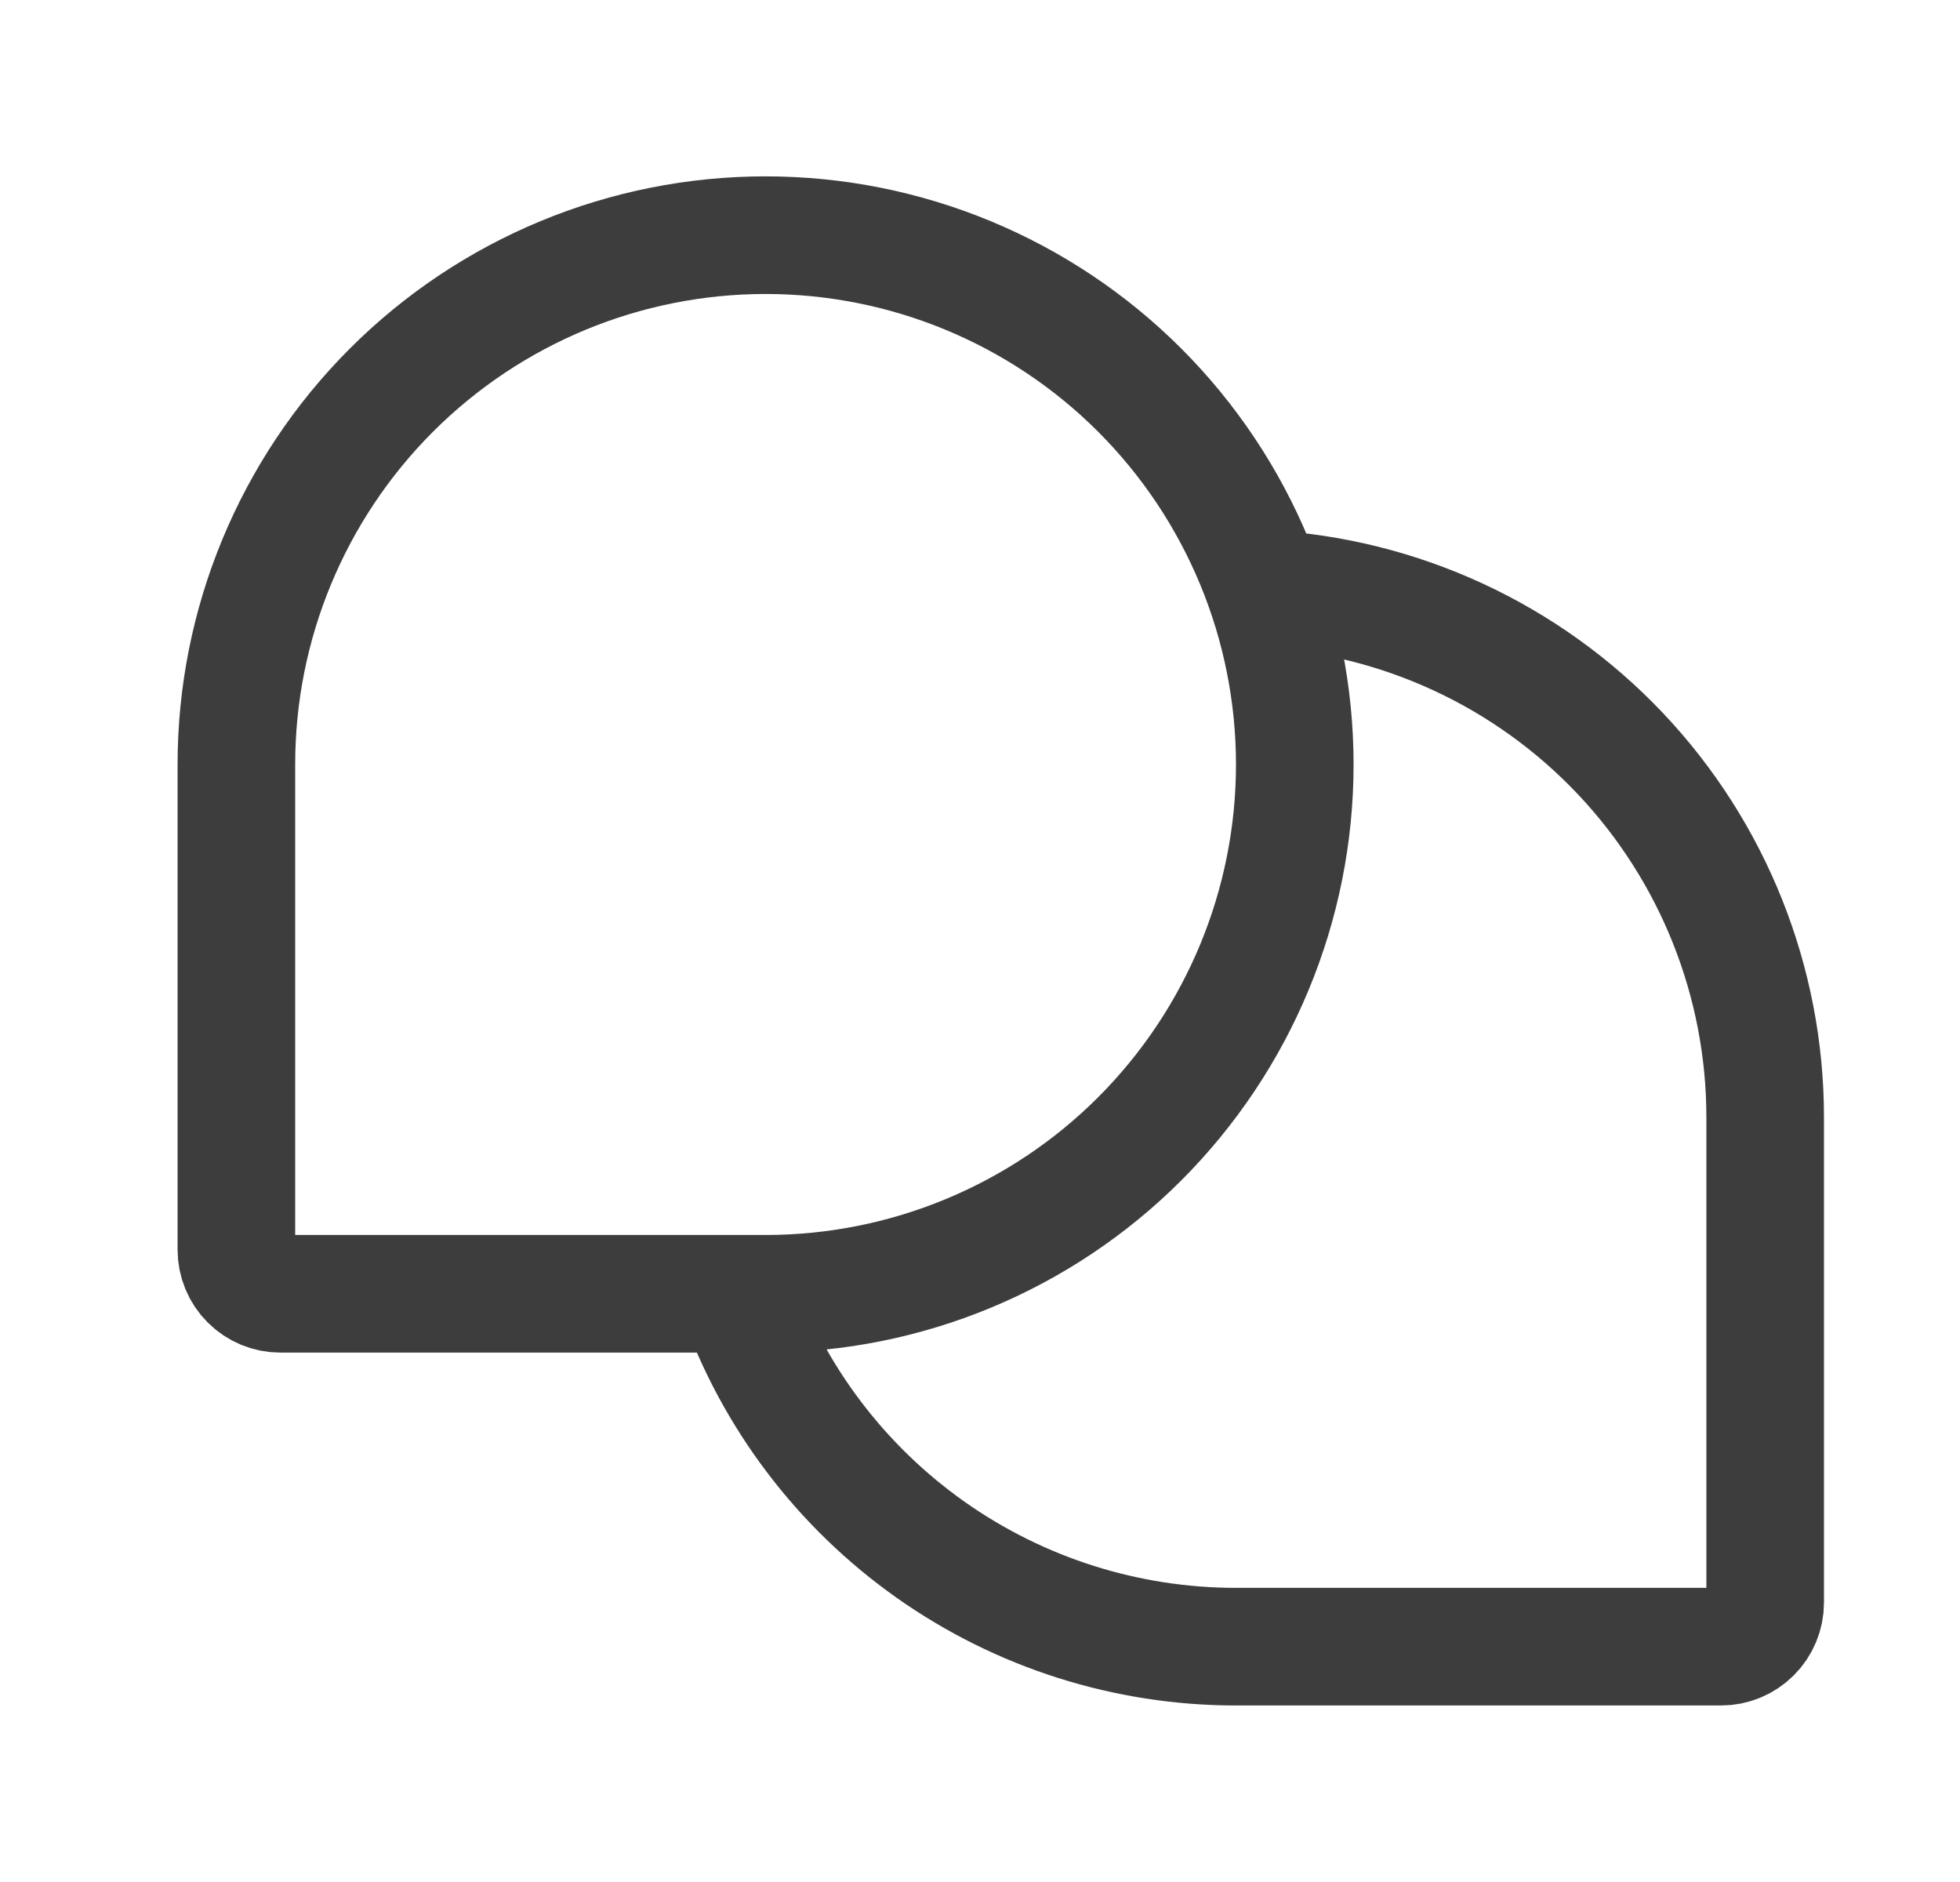 <svg width="25" height="24" viewBox="0 0 25 24" fill="none" xmlns="http://www.w3.org/2000/svg">
<path d="M9.399 16.5C9.865 17.816 10.727 18.955 11.867 19.761C13.007 20.567 14.369 20.999 15.765 20.999H21.952C22.101 20.999 22.244 20.94 22.35 20.834C22.455 20.729 22.515 20.586 22.515 20.437V14.249C22.515 12.523 21.853 10.862 20.666 9.608C19.479 8.355 17.857 7.604 16.134 7.509M9.765 16.499H3.577C3.428 16.499 3.285 16.44 3.179 16.334C3.074 16.229 3.015 16.086 3.015 15.937V9.749C3.015 7.959 3.726 6.242 4.992 4.976C6.258 3.71 7.974 2.999 9.765 2.999C11.555 2.999 13.272 3.71 14.538 4.976C15.803 6.242 16.515 7.959 16.515 9.749C16.515 11.54 15.803 13.256 14.538 14.522C13.272 15.788 11.555 16.499 9.765 16.499Z" stroke="#3D3D3D" stroke-width="1.5" stroke-linecap="round" stroke-linejoin="round"/>
</svg>
